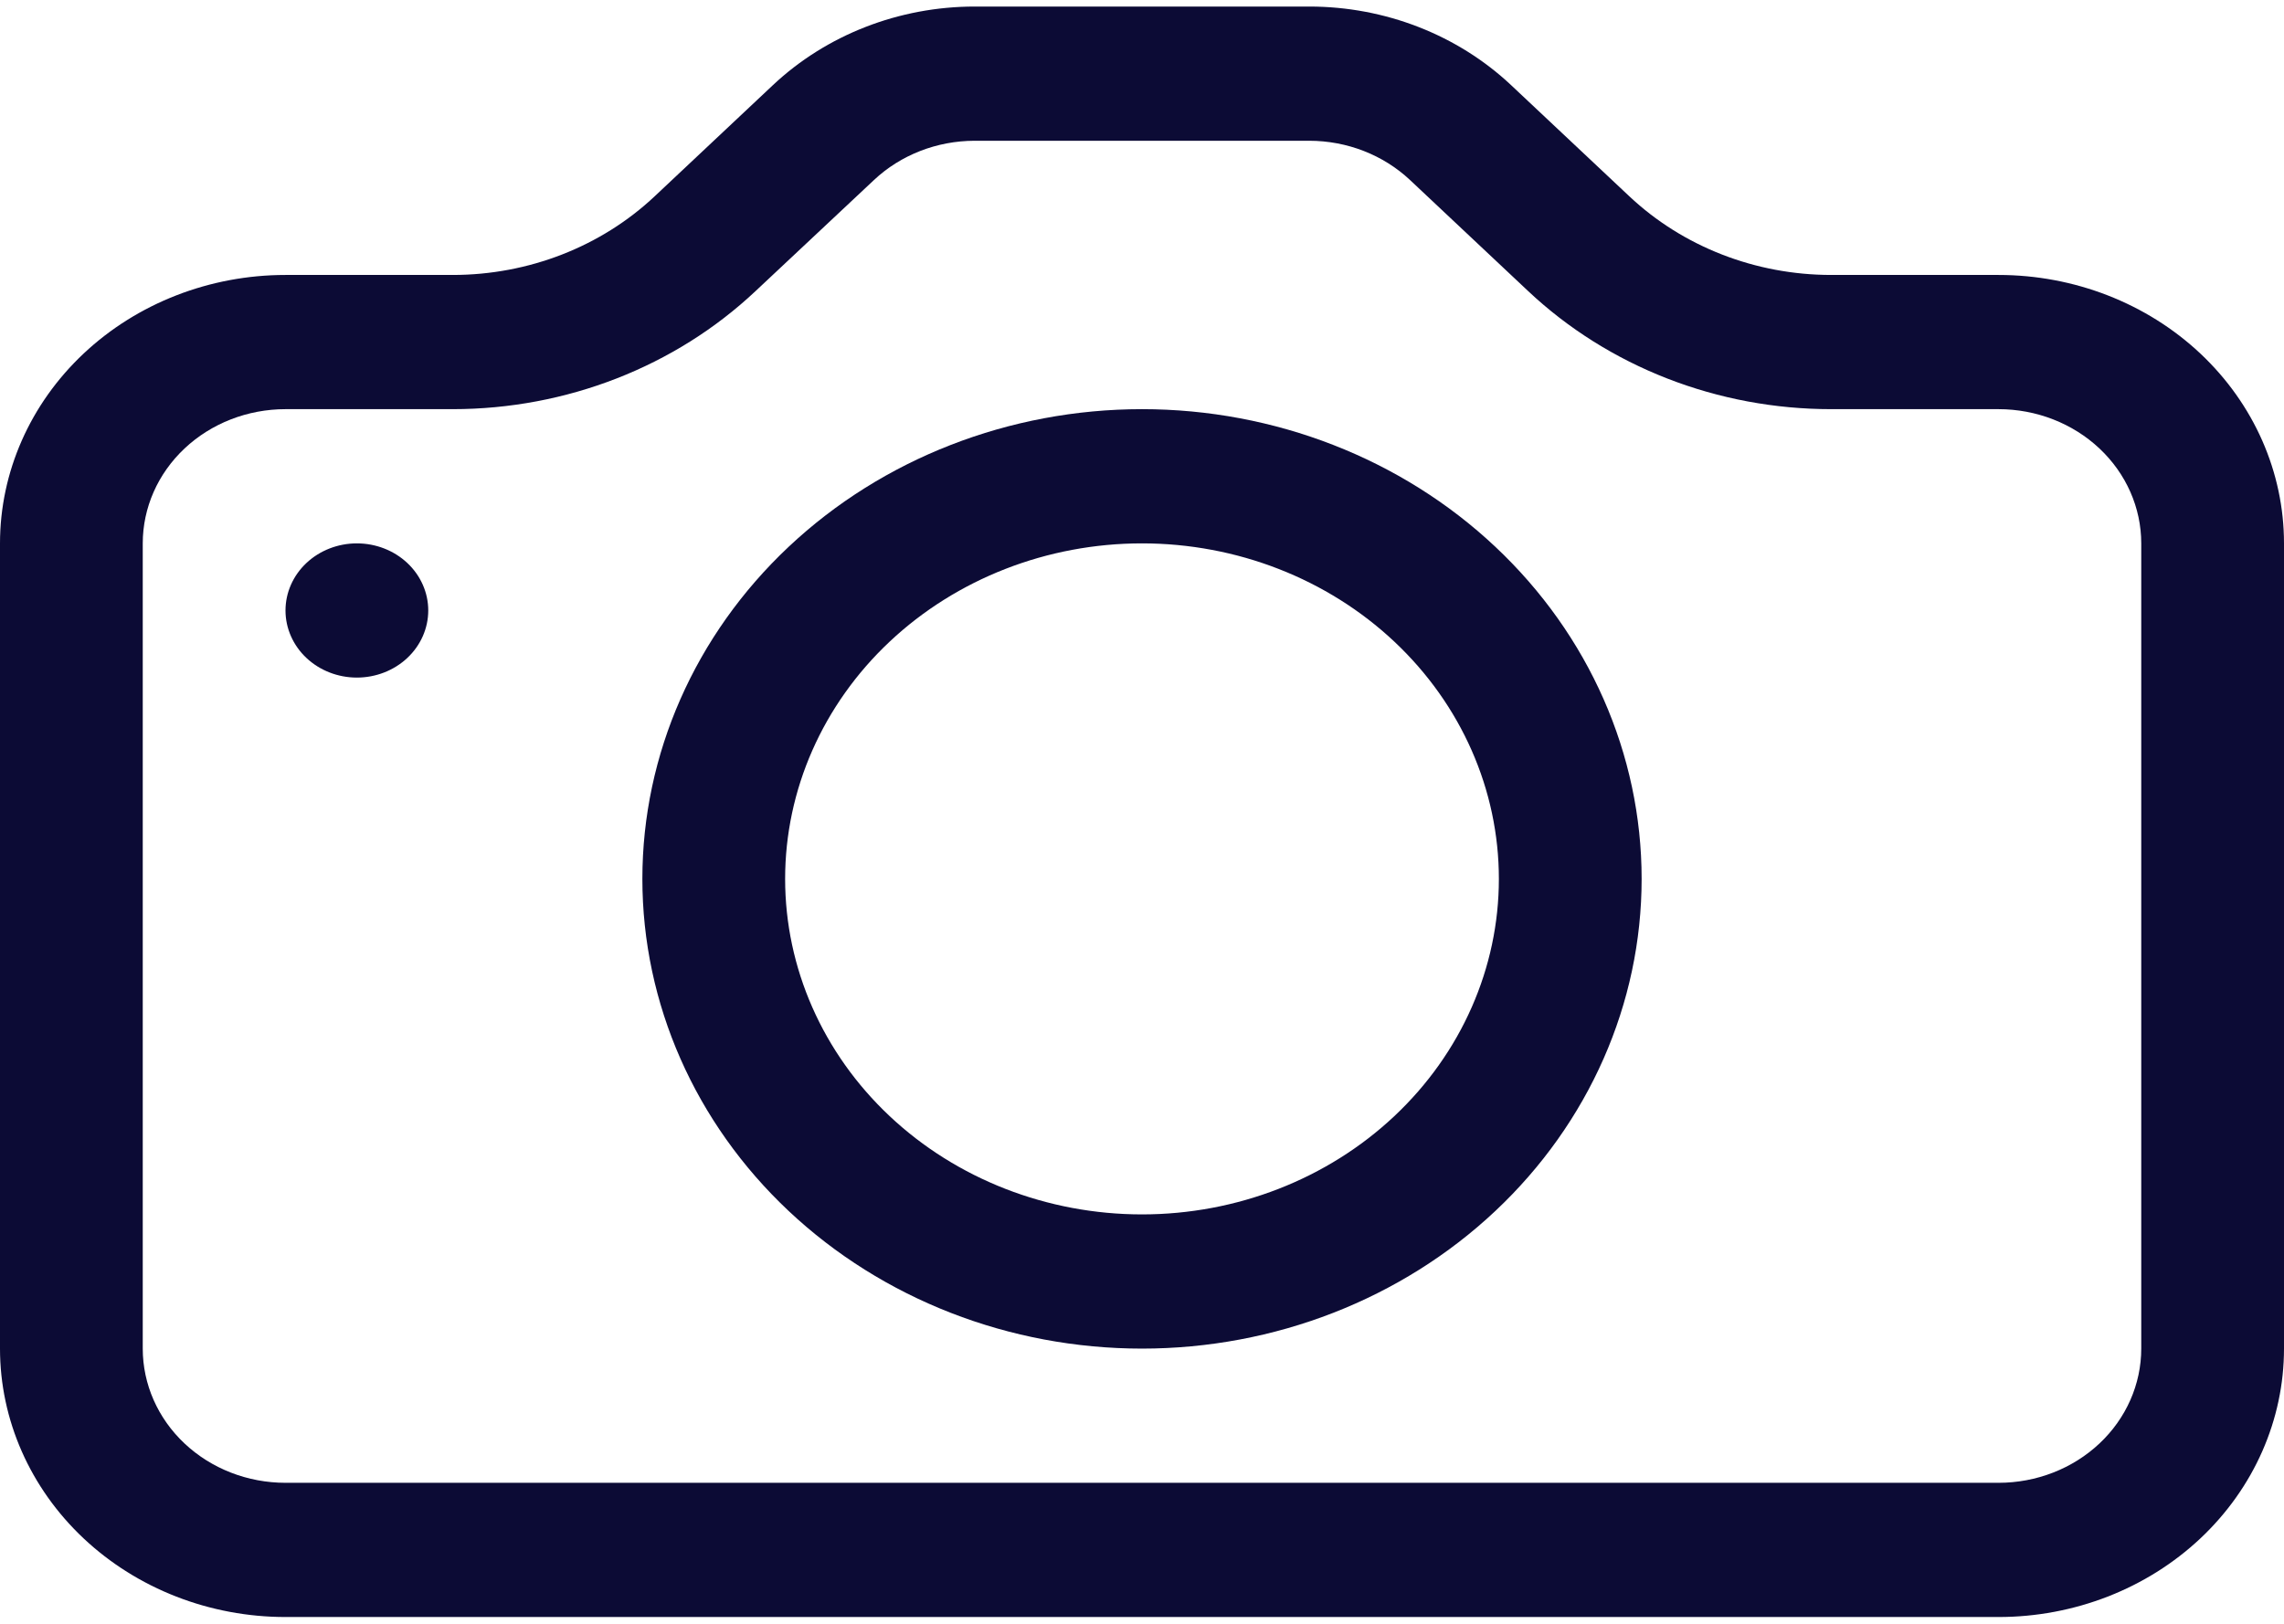 <svg width="218" height="155" viewBox="0 0 218 155" fill="none" xmlns="http://www.w3.org/2000/svg">
<path d="M204.375 128.75C204.375 132.148 202.94 135.407 200.384 137.81C197.829 140.213 194.364 141.562 190.75 141.562H27.25C23.636 141.562 20.171 140.213 17.616 137.81C15.06 135.407 13.625 132.148 13.625 128.75V51.875C13.625 48.477 15.06 45.218 17.616 42.815C20.171 40.412 23.636 39.062 27.25 39.062H43.218C54.054 39.057 64.443 35.006 72.103 27.8L83.412 17.192C85.96 14.795 89.414 13.445 93.018 13.438H124.955C128.568 13.438 132.033 14.789 134.588 17.192L145.869 27.8C149.666 31.371 154.173 34.204 159.134 36.136C164.095 38.069 169.412 39.063 174.781 39.062H190.75C194.364 39.062 197.829 40.412 200.384 42.815C202.94 45.218 204.375 48.477 204.375 51.875V128.75ZM27.25 26.25C20.023 26.25 13.092 28.95 7.981 33.755C2.871 38.561 0 45.079 0 51.875L0 128.75C0 135.546 2.871 142.064 7.981 146.87C13.092 151.675 20.023 154.375 27.25 154.375H190.75C197.977 154.375 204.908 151.675 210.019 146.87C215.129 142.064 218 135.546 218 128.75V51.875C218 45.079 215.129 38.561 210.019 33.755C204.908 28.95 197.977 26.25 190.75 26.25H174.781C167.555 26.248 160.625 23.548 155.516 18.742L144.234 8.133C139.125 3.327 132.195 0.626 124.968 0.625H93.031C85.805 0.626 78.875 3.327 73.766 8.133L62.484 18.742C57.375 23.548 50.445 26.248 43.218 26.25H27.25Z" fill="#0C0B35"/>
<path d="M109 115.938C99.966 115.938 91.302 112.563 84.914 106.556C78.526 100.549 74.938 92.401 74.938 83.906C74.938 75.411 78.526 67.264 84.914 61.257C91.302 55.25 99.966 51.875 109 51.875C118.034 51.875 126.698 55.25 133.086 61.257C139.474 67.264 143.062 75.411 143.062 83.906C143.062 92.401 139.474 100.549 133.086 106.556C126.698 112.563 118.034 115.938 109 115.938ZM109 128.75C121.648 128.75 133.777 124.025 142.72 115.616C151.663 107.206 156.688 95.8 156.688 83.906C156.688 72.013 151.663 60.607 142.72 52.197C133.777 43.787 121.648 39.062 109 39.062C96.353 39.062 84.223 43.787 75.28 52.197C66.337 60.607 61.312 72.013 61.312 83.906C61.312 95.8 66.337 107.206 75.28 115.616C84.223 124.025 96.353 128.75 109 128.75ZM40.875 58.281C40.875 59.98 40.157 61.61 38.88 62.811C37.602 64.013 35.869 64.688 34.062 64.688C32.256 64.688 30.523 64.013 29.245 62.811C27.968 61.61 27.25 59.98 27.25 58.281C27.25 56.582 27.968 54.953 29.245 53.751C30.523 52.55 32.256 51.875 34.062 51.875C35.869 51.875 37.602 52.55 38.88 53.751C40.157 54.953 40.875 56.582 40.875 58.281Z" fill="#0C0B35"/>
</svg>
